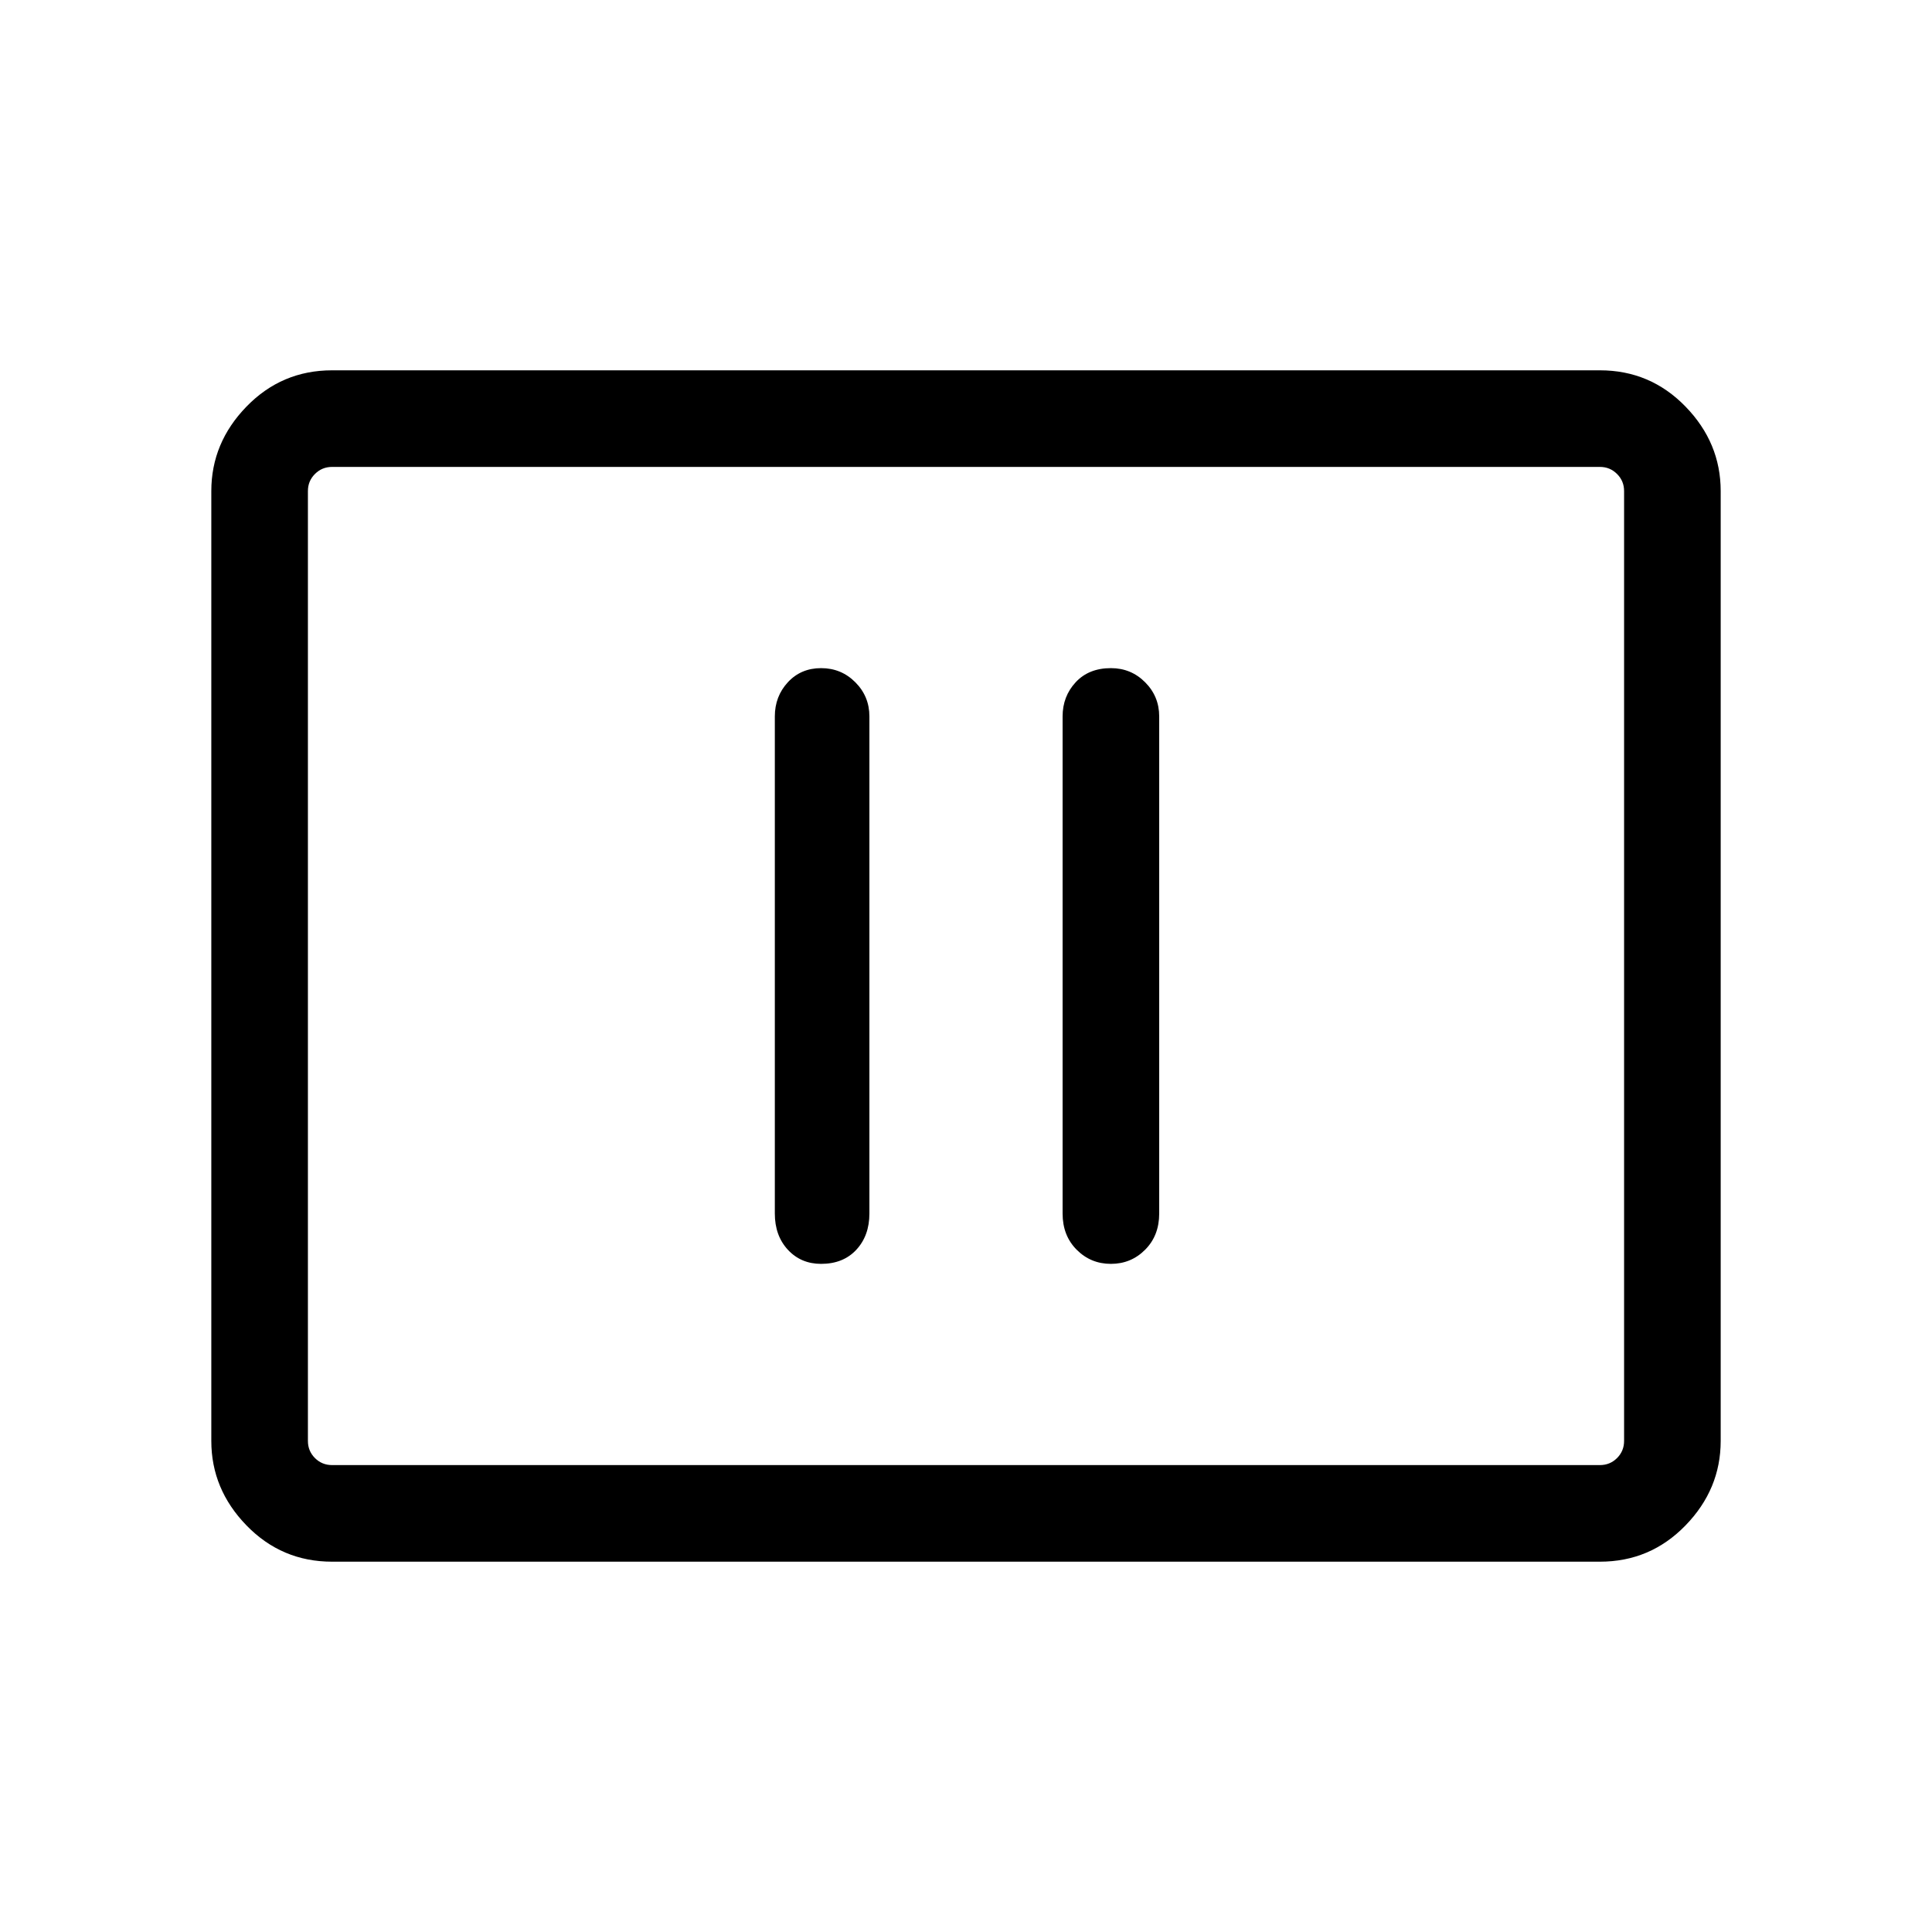 <svg xmlns="http://www.w3.org/2000/svg" height="40" width="40"><path d="M17 26.167q.458 0 .729-.292.271-.292.271-.75V14.833q0-.416-.292-.708-.291-.292-.708-.292t-.688.292q-.27.292-.27.708v10.292q0 .458.27.75.271.292.688.292Zm6 0q.417 0 .708-.292.292-.292.292-.75V14.833q0-.416-.292-.708-.291-.292-.708-.292-.458 0-.729.292-.271.292-.271.708v10.292q0 .458.292.75.291.292.708.292ZM6.875 32.333q-1.042 0-1.771-.75-.729-.75-.729-1.75V10.167q0-1 .729-1.75t1.771-.75h26.25q1.042 0 1.771.75.729.75.729 1.75v19.666q0 1-.729 1.75t-1.771.75Zm0-2q-.208 0-.354-.145-.146-.146-.146-.355V10.167q0-.209.146-.354.146-.146.354-.146-.208 0-.354.146-.146.145-.146.354v19.666q0 .209.146.355.146.145.354.145Zm0 0h26.25q.208 0 .354-.145.146-.146.146-.355V10.167q0-.209-.146-.354-.146-.146-.354-.146H6.875q-.208 0-.354.146-.146.145-.146.354v19.666q0 .209.146.355.146.145.354.145Z"/></svg>